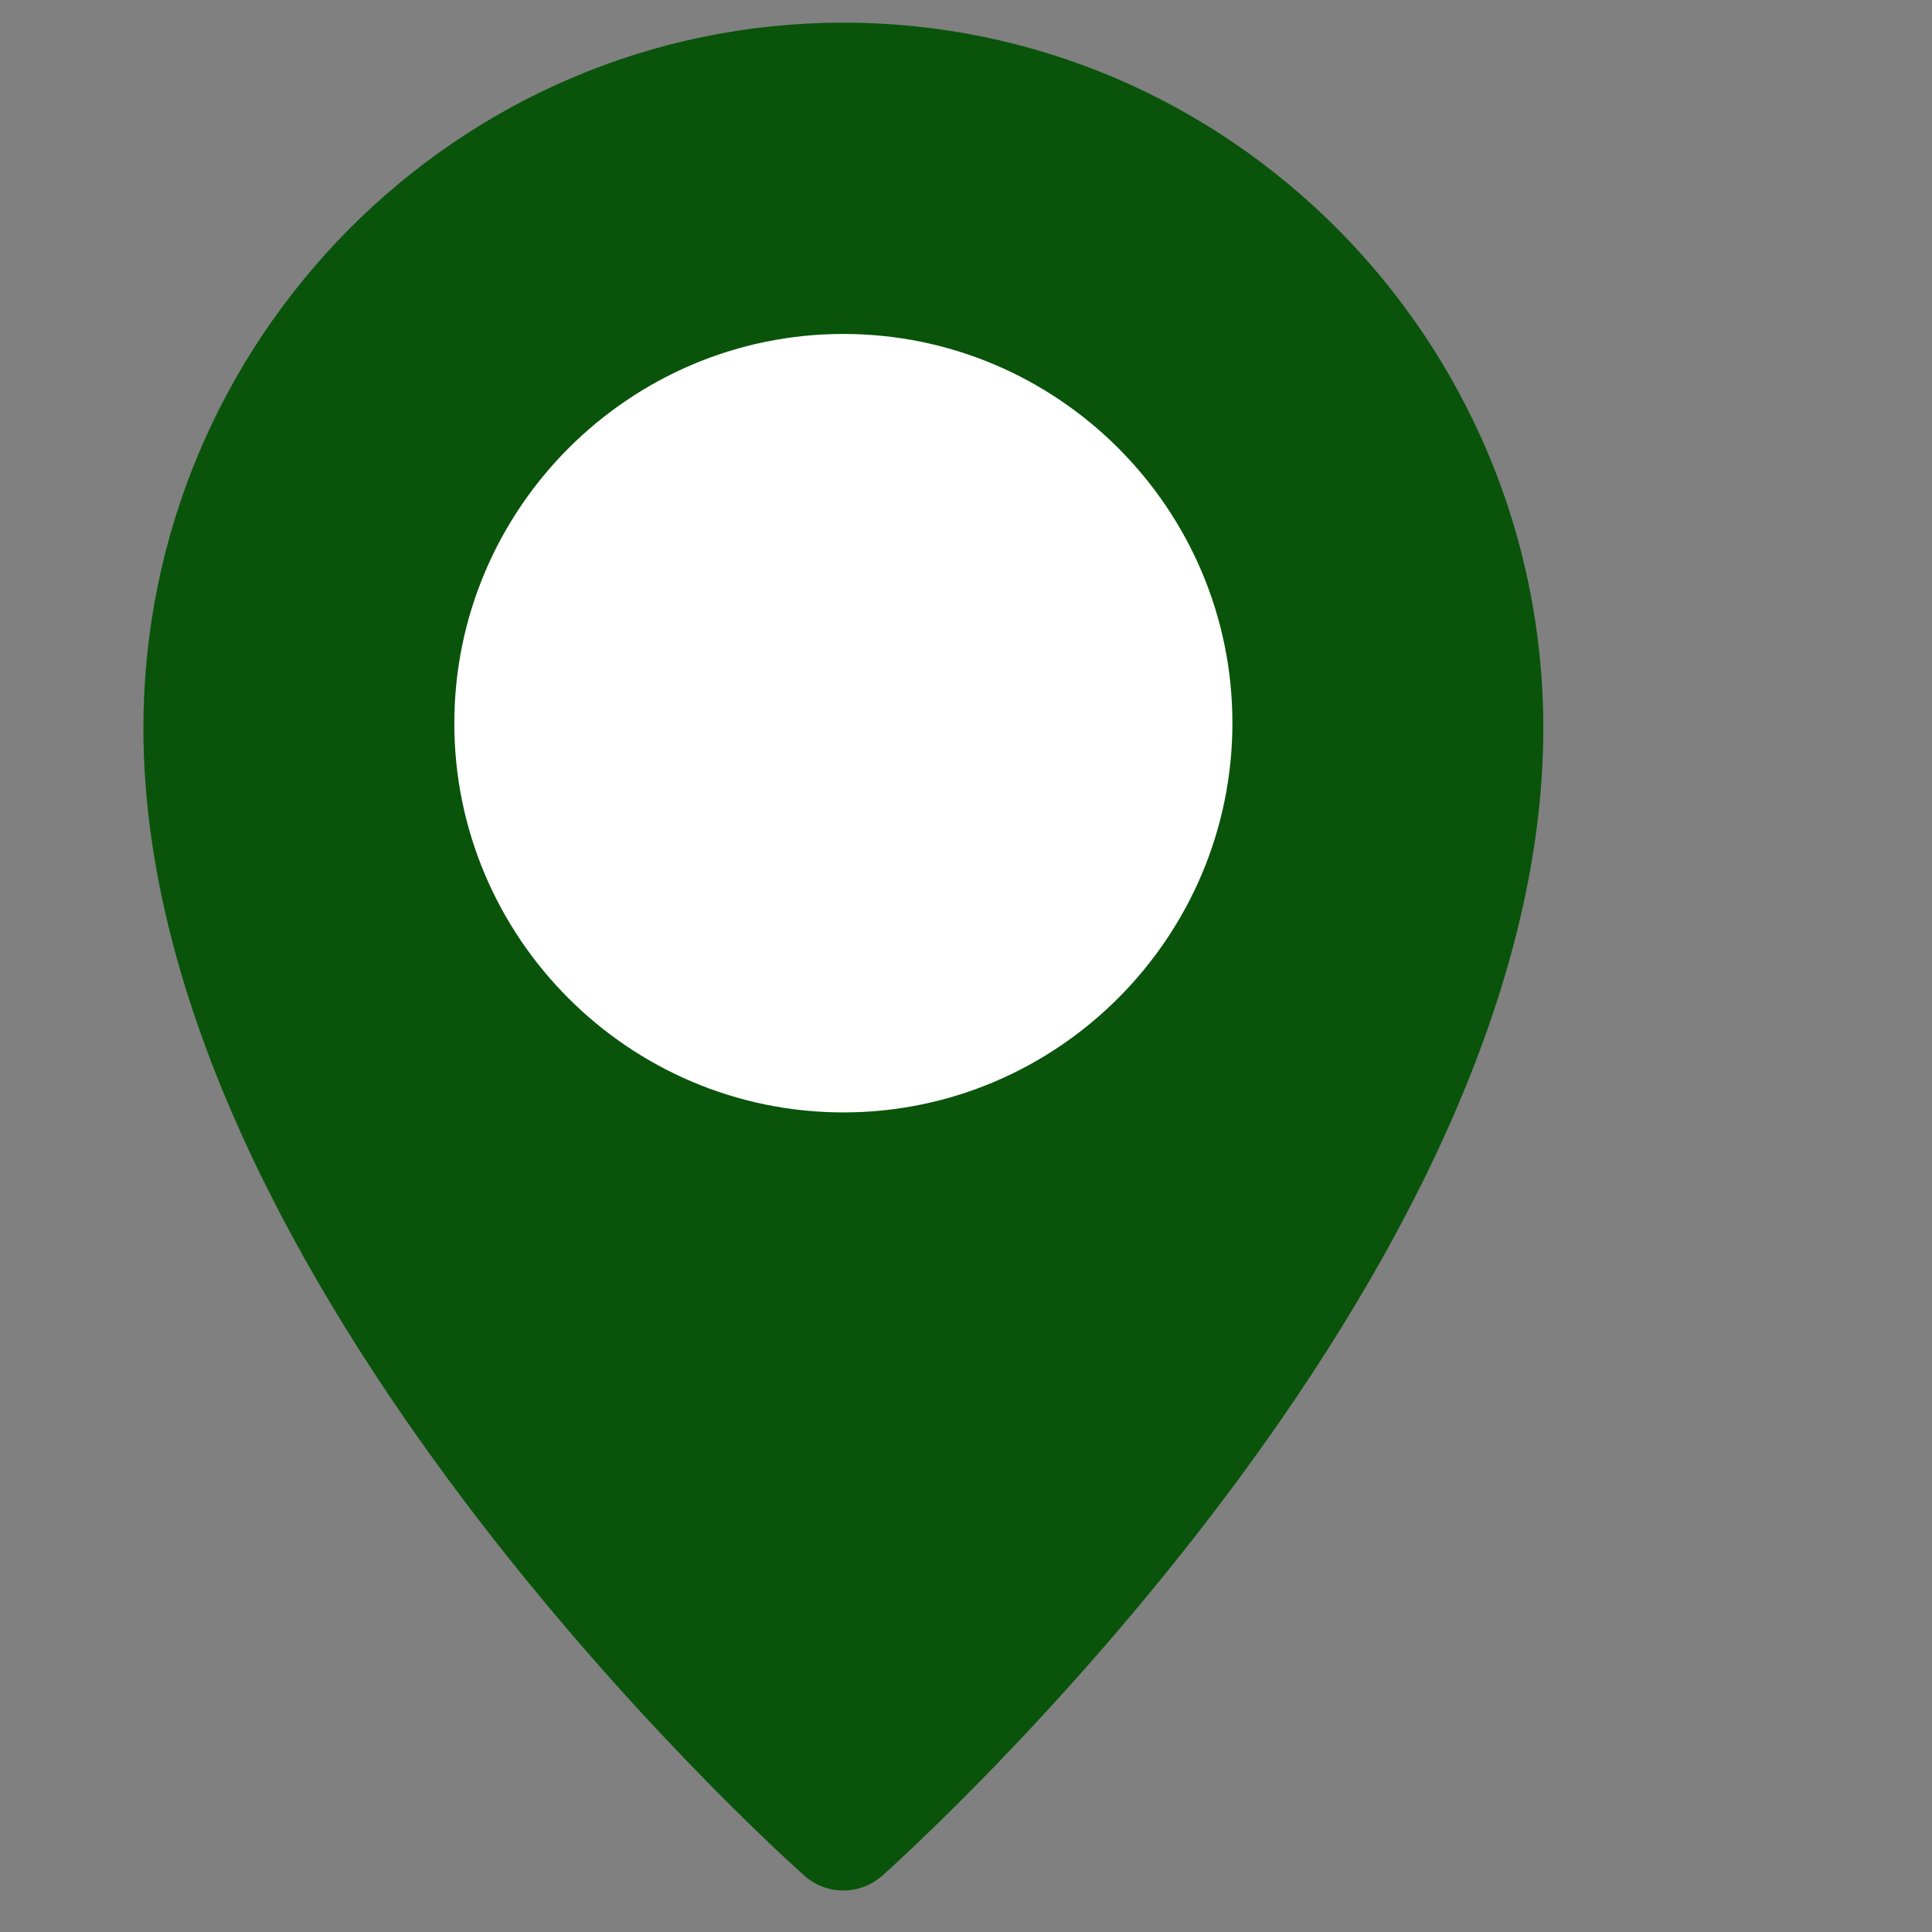 <?xml version="1.0" encoding="utf-8"?>
<!-- Generator: Adobe Illustrator 26.0.1, SVG Export Plug-In . SVG Version: 6.00 Build 0)  -->
<svg version="1.1" id="圖層_1" xmlns="http://www.w3.org/2000/svg" xmlns:xlink="http://www.w3.org/1999/xlink" x="0px" y="0px"
	 viewBox="0 0 512 512" style="enable-background:new 0 0 512 512;" xml:space="preserve">
<rect x="0" y="0" width="512" height="512" fill="#808080" stroke="none"/>
<style type="text/css">
	.st0{fill:#FFFFFF;}
	.st1{fill:#09540A;}
</style>
<ellipse class="st0" cx="228" cy="193.5" rx="136" ry="126.5"/>
<path class="st1" d="M223.5,6C121.2,6,38,89.9,38,193c0,146.5,168.1,297.8,175.2,304.1c2.9,2.6,6.6,3.9,10.3,3.9s7.3-1.3,10.3-3.9
	C240.9,490.7,409,339.5,409,193C409,89.9,325.8,6,223.5,6L223.5,6z M223.5,294.8c-56.8,0-103.1-46.3-103.1-103.1
	S166.7,88.5,223.5,88.5s103.1,46.3,103.1,103.1S280.3,294.8,223.5,294.8z"/>
</svg>
